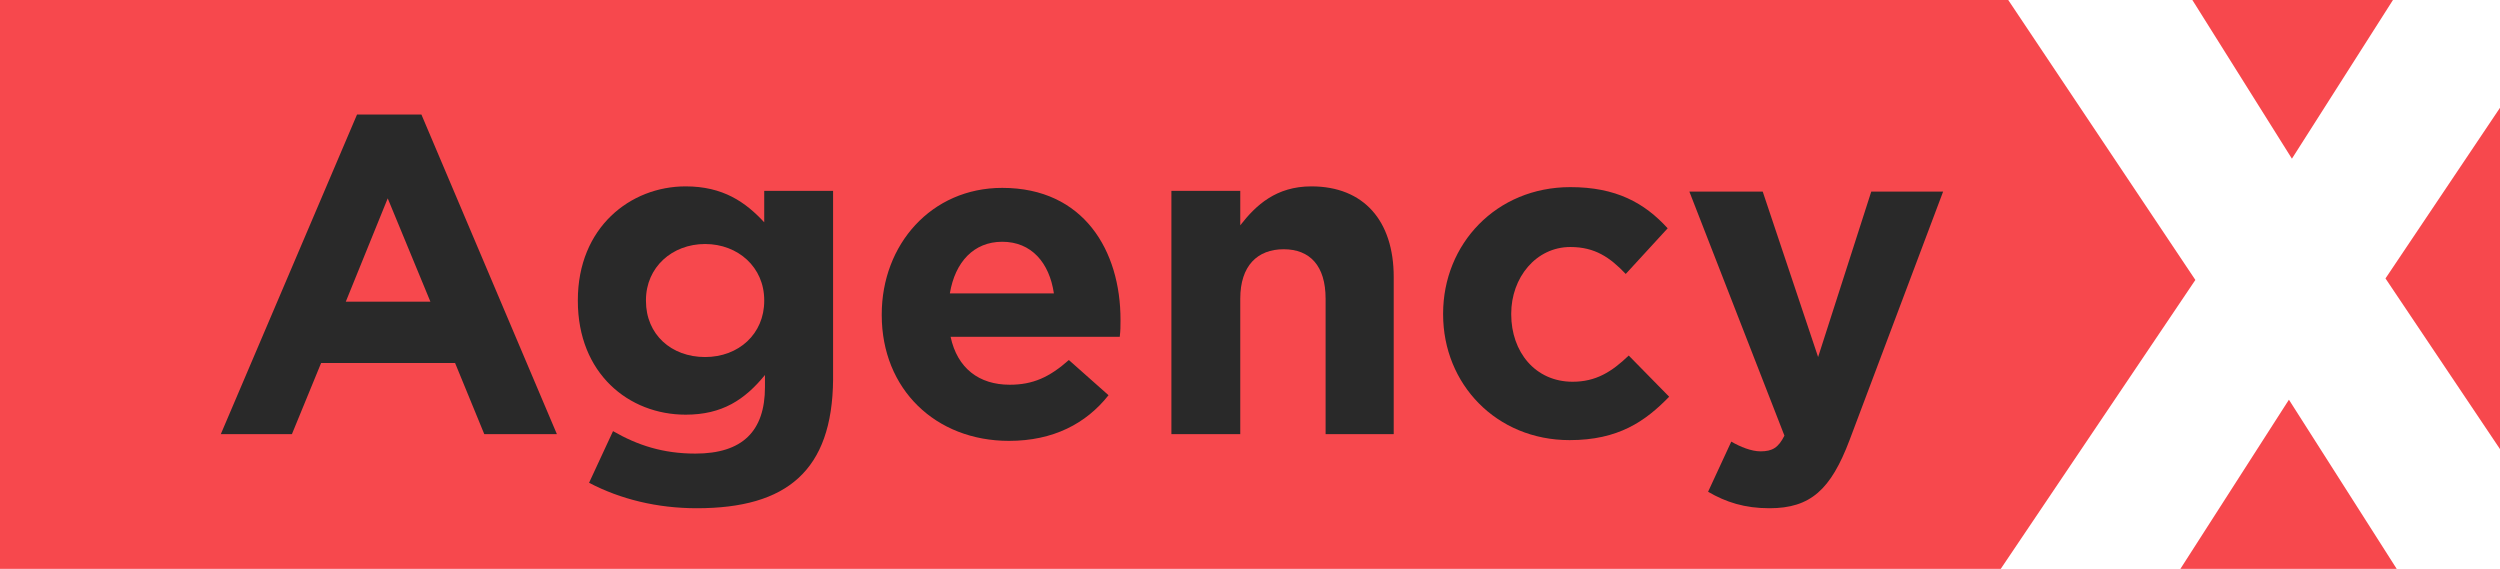<?xml version="1.0" encoding="utf-8"?>
<!-- Generator: Adobe Illustrator 21.0.0, SVG Export Plug-In . SVG Version: 6.00 Build 0)  -->
<svg version="1.1" id="Layer_2" xmlns="http://www.w3.org/2000/svg" xmlns:xlink="http://www.w3.org/1999/xlink" x="0px" y="0px"
	 viewBox="0 0 334 76" style="enable-background:new 0 0 334 76;" xml:space="preserve">
<style type="text/css">
	.st0{fill:#F7484D;}
	.st1{fill:#292929;}
</style>
<g>
	<polygon class="st0" points="334,14.4 318.7,37.2 334,60 	"/>
	<polygon class="st0" points="306.2,21.2 319.7,0 292.9,0 	"/>
	<polygon class="st0" points="320.2,76 305.8,53.4 291.3,76 	"/>
	<polygon class="st0" points="293.3,37.4 268.3,0 0,0 0,76 267.3,76 	"/>
</g>
<g>
	<path class="st1" d="M64.7,58l-3.9-9.5H42.9L39,58h-9.5l18.2-42.7h8.6L74.4,58H64.7z M51.8,26.5l-5.6,13.8h11.3L51.8,26.5z"/>
	<path class="st1" d="M93.1,67.9c-5.3,0-10.2-1.2-14.4-3.4l3.2-6.9c3.3,1.9,6.7,3,11,3c6.3,0,9.3-3,9.3-8.9v-1.6
		c-2.7,3.3-5.7,5.3-10.6,5.3c-7.6,0-14.4-5.5-14.4-15.2v-0.1c0-9.7,7-15.2,14.4-15.2c5,0,8,2.1,10.5,4.8v-4.2h9.2v25.2
		C111.2,62.9,105.1,67.9,93.1,67.9z M102.1,40.1c0-4.4-3.5-7.5-7.9-7.5s-7.9,3.1-7.9,7.5v0.1c0,4.5,3.4,7.5,7.9,7.5s7.9-3.1,7.9-7.5
		V40.1z"/>
	<path class="st1" d="M149.6,45H127c0.9,4.2,3.8,6.4,7.9,6.4c3.1,0,5.3-1,7.9-3.3l5.3,4.7c-3,3.8-7.4,6.1-13.3,6.1
		c-9.8,0-17-6.9-17-16.8v-0.1c0-9.3,6.6-16.9,16.1-16.9c10.9,0,15.8,8.4,15.8,17.6v0.1C149.7,43.6,149.7,44.1,149.6,45z M133.9,32.3
		c-3.8,0-6.3,2.7-7,6.9h13.9C140.2,35.1,137.8,32.3,133.9,32.3z"/>
	<path class="st1" d="M177.1,58V39.9c0-4.4-2.1-6.6-5.6-6.6c-3.5,0-5.8,2.2-5.8,6.6V58h-9.2V25.5h9.2v4.6c2.1-2.7,4.8-5.2,9.5-5.2
		c7,0,11,4.6,11,12.1v21H177.1z"/>
	<path class="st1" d="M209.7,58.8c-9.8,0-16.9-7.5-16.9-16.8v-0.1c0-9.3,7.1-16.9,17-16.9c6.1,0,9.9,2.1,13,5.5l-5.6,6.1
		c-2.1-2.2-4.1-3.6-7.4-3.6c-4.6,0-7.9,4.1-7.9,8.9v0.1c0,5,3.2,9,8.2,9c3.1,0,5.2-1.3,7.5-3.5l5.4,5.5
		C219.8,56.3,216.2,58.8,209.7,58.8z"/>
	<path class="st1" d="M247.1,58.8c-2.5,6.6-5.2,9.1-10.7,9.1c-3.3,0-5.8-0.8-8.2-2.2l3.1-6.7c1.2,0.7,2.7,1.3,3.9,1.3
		c1.6,0,2.4-0.5,3.2-2.1l-12.7-32.6h9.8l7.4,22.1l7.1-22.1h9.6L247.1,58.8z"/>
</g>
</svg>
